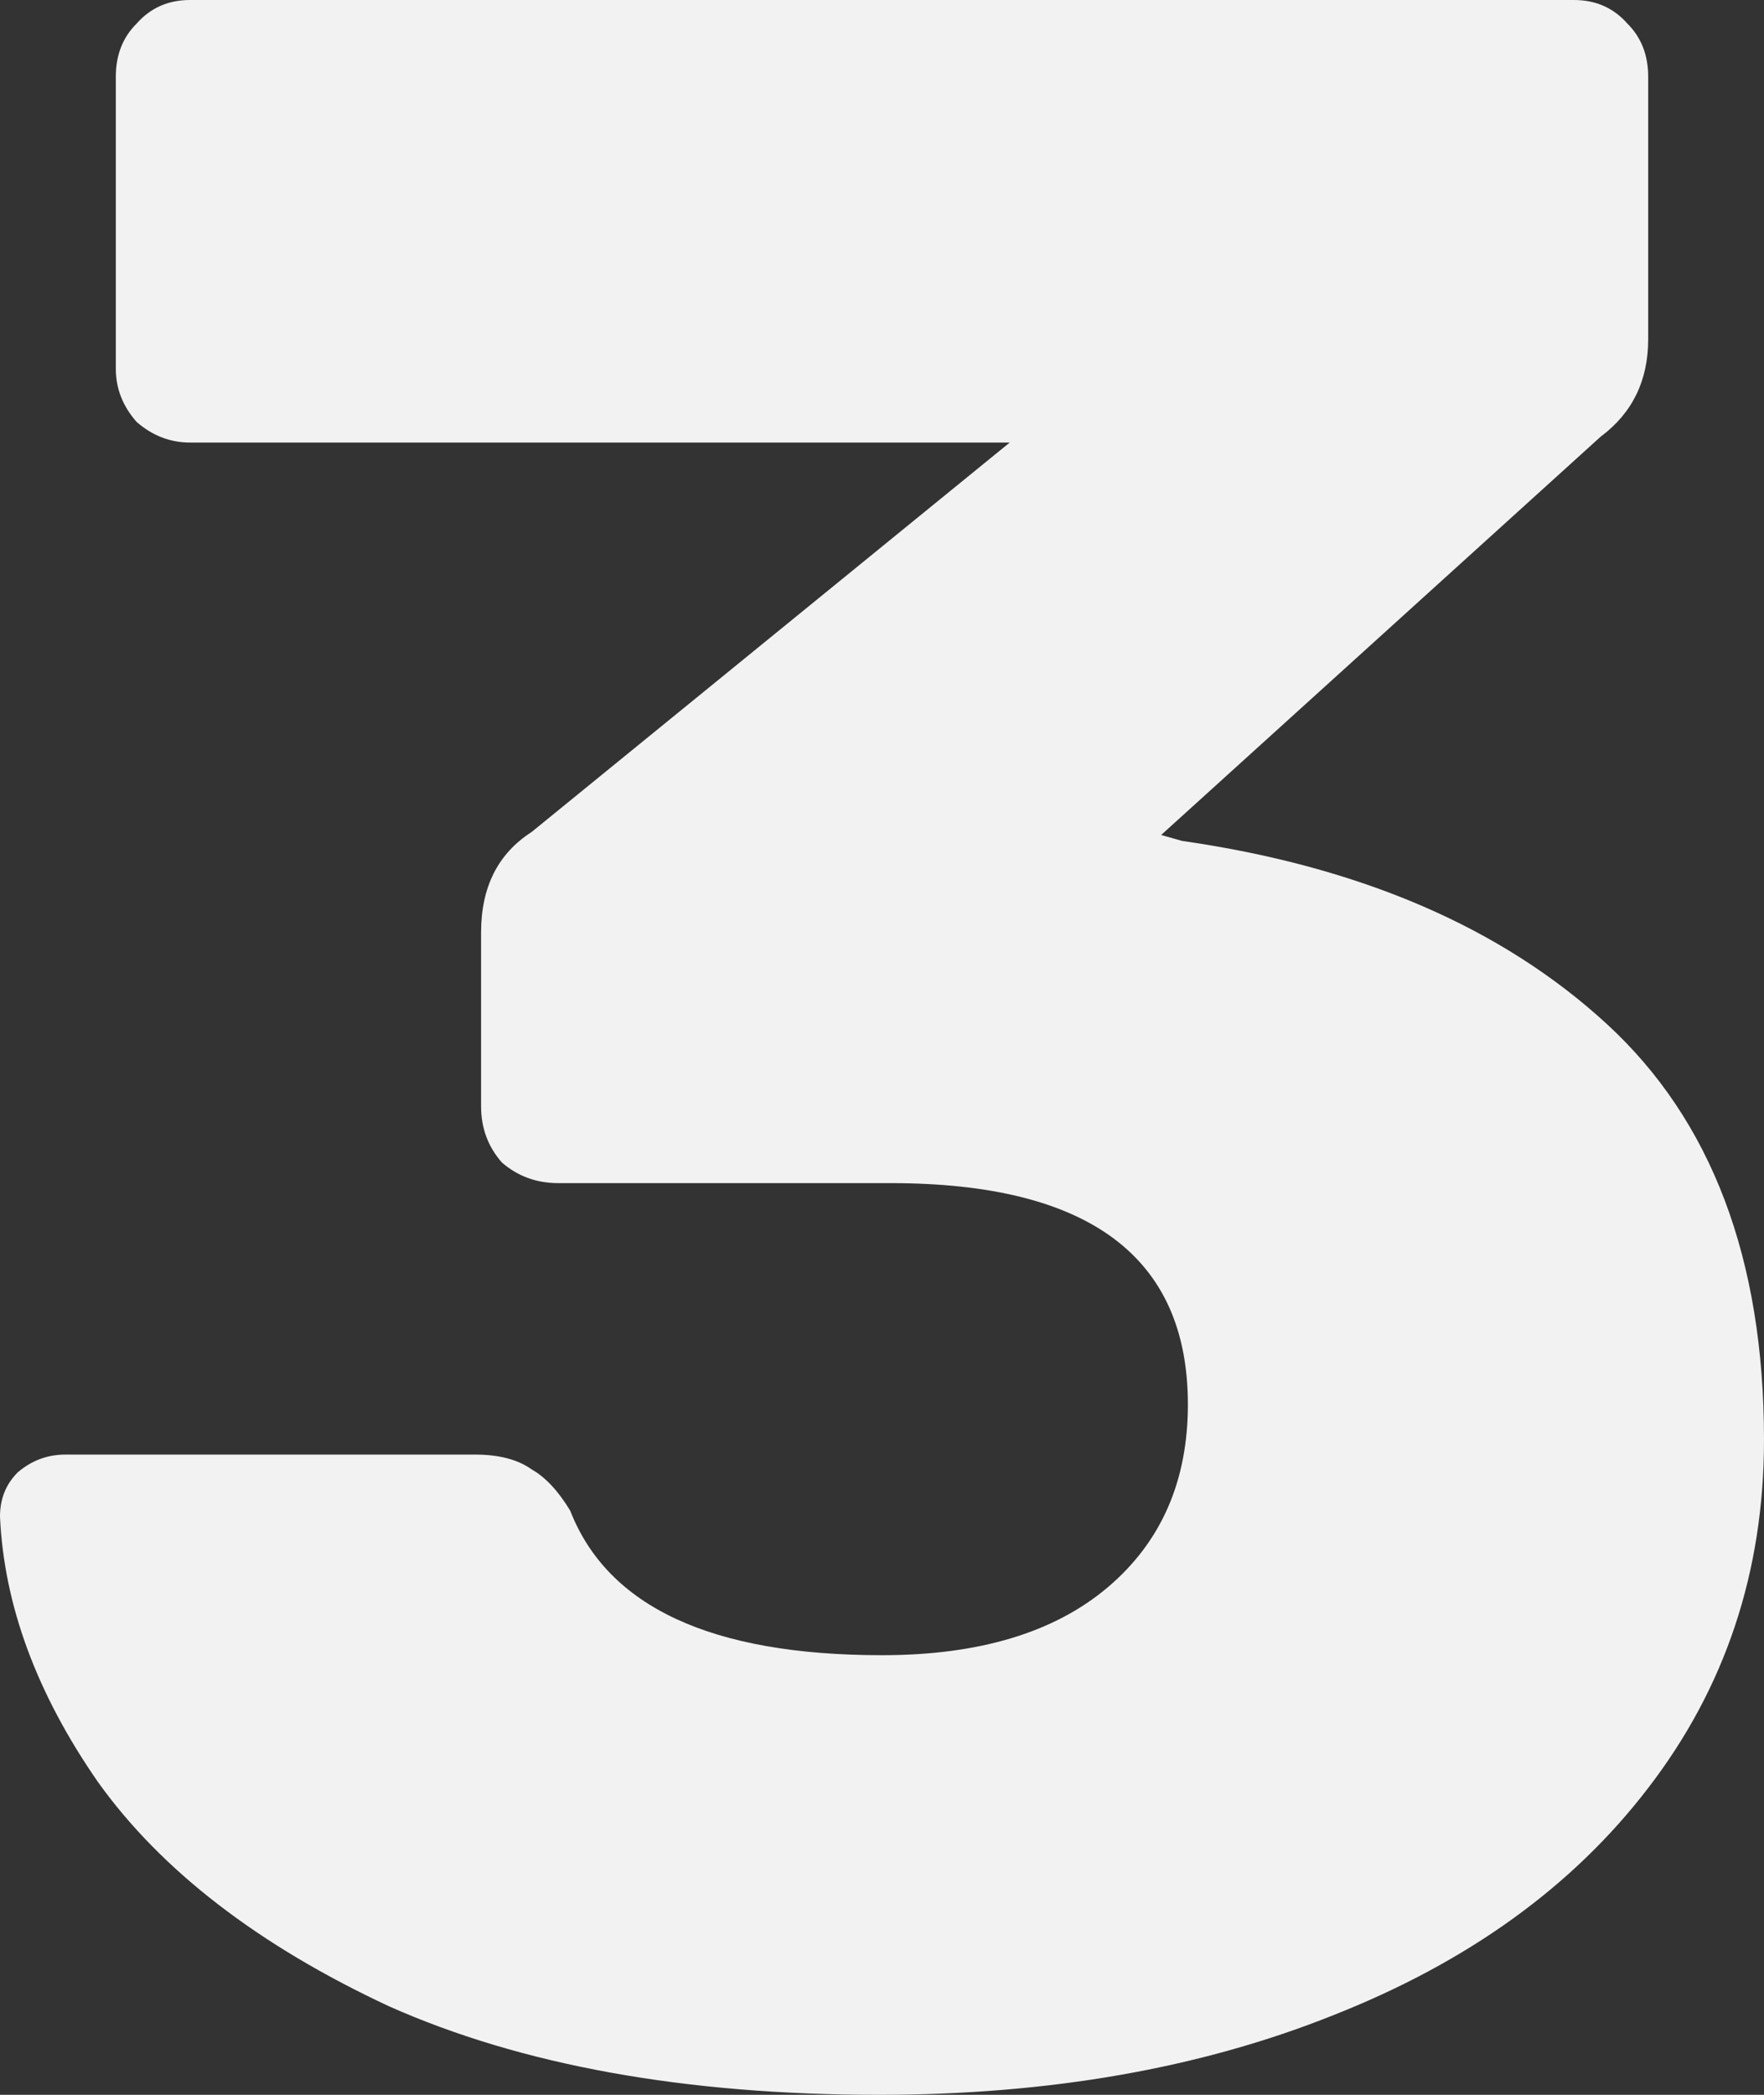 <svg width="96" height="114" viewBox="0 0 96 114" fill="none" xmlns="http://www.w3.org/2000/svg">
<rect x="0" y="0" width="96" height="114" fill="#333333" stroke="none"/>
<path d="M47.838 114C37.279 114 28.391 112.394 21.172 109.183C14.061 105.865 8.781 101.797 5.333 96.98C1.993 92.163 0.215 87.347 0 82.53C0 81.566 0.323 80.763 0.97 80.121C1.724 79.479 2.586 79.158 3.556 79.158H25.859C27.151 79.158 28.175 79.425 28.929 79.961C29.683 80.389 30.384 81.138 31.03 82.208C33.077 87.454 38.734 90.076 48 90.076C53.279 90.076 57.374 88.845 60.283 86.383C63.192 83.921 64.647 80.603 64.647 76.428C64.647 68.4 59.259 64.386 48.485 64.386H30.384C29.199 64.386 28.175 64.011 27.313 63.262C26.559 62.406 26.182 61.389 26.182 60.211V50.738C26.182 48.276 27.098 46.456 28.929 45.279L54.95 24.084H10.343C9.266 24.084 8.296 23.71 7.434 22.961C6.68 22.104 6.303 21.141 6.303 20.07V4.175C6.303 2.997 6.68 2.034 7.434 1.285C8.189 0.428 9.158 0 10.343 0H85.657C86.842 0 87.811 0.428 88.566 1.285C89.32 2.034 89.697 2.997 89.697 4.175V18.465C89.697 20.713 88.835 22.479 87.111 23.763L63.192 45.439L64.323 45.761C74.02 47.152 81.724 50.47 87.434 55.715C93.145 60.961 96 68.507 96 78.355C96 85.527 93.899 91.842 89.697 97.301C85.603 102.654 79.892 106.775 72.566 109.665C65.347 112.555 57.104 114 47.838 114Z" fill="#F2F2F2"/>
</svg>
